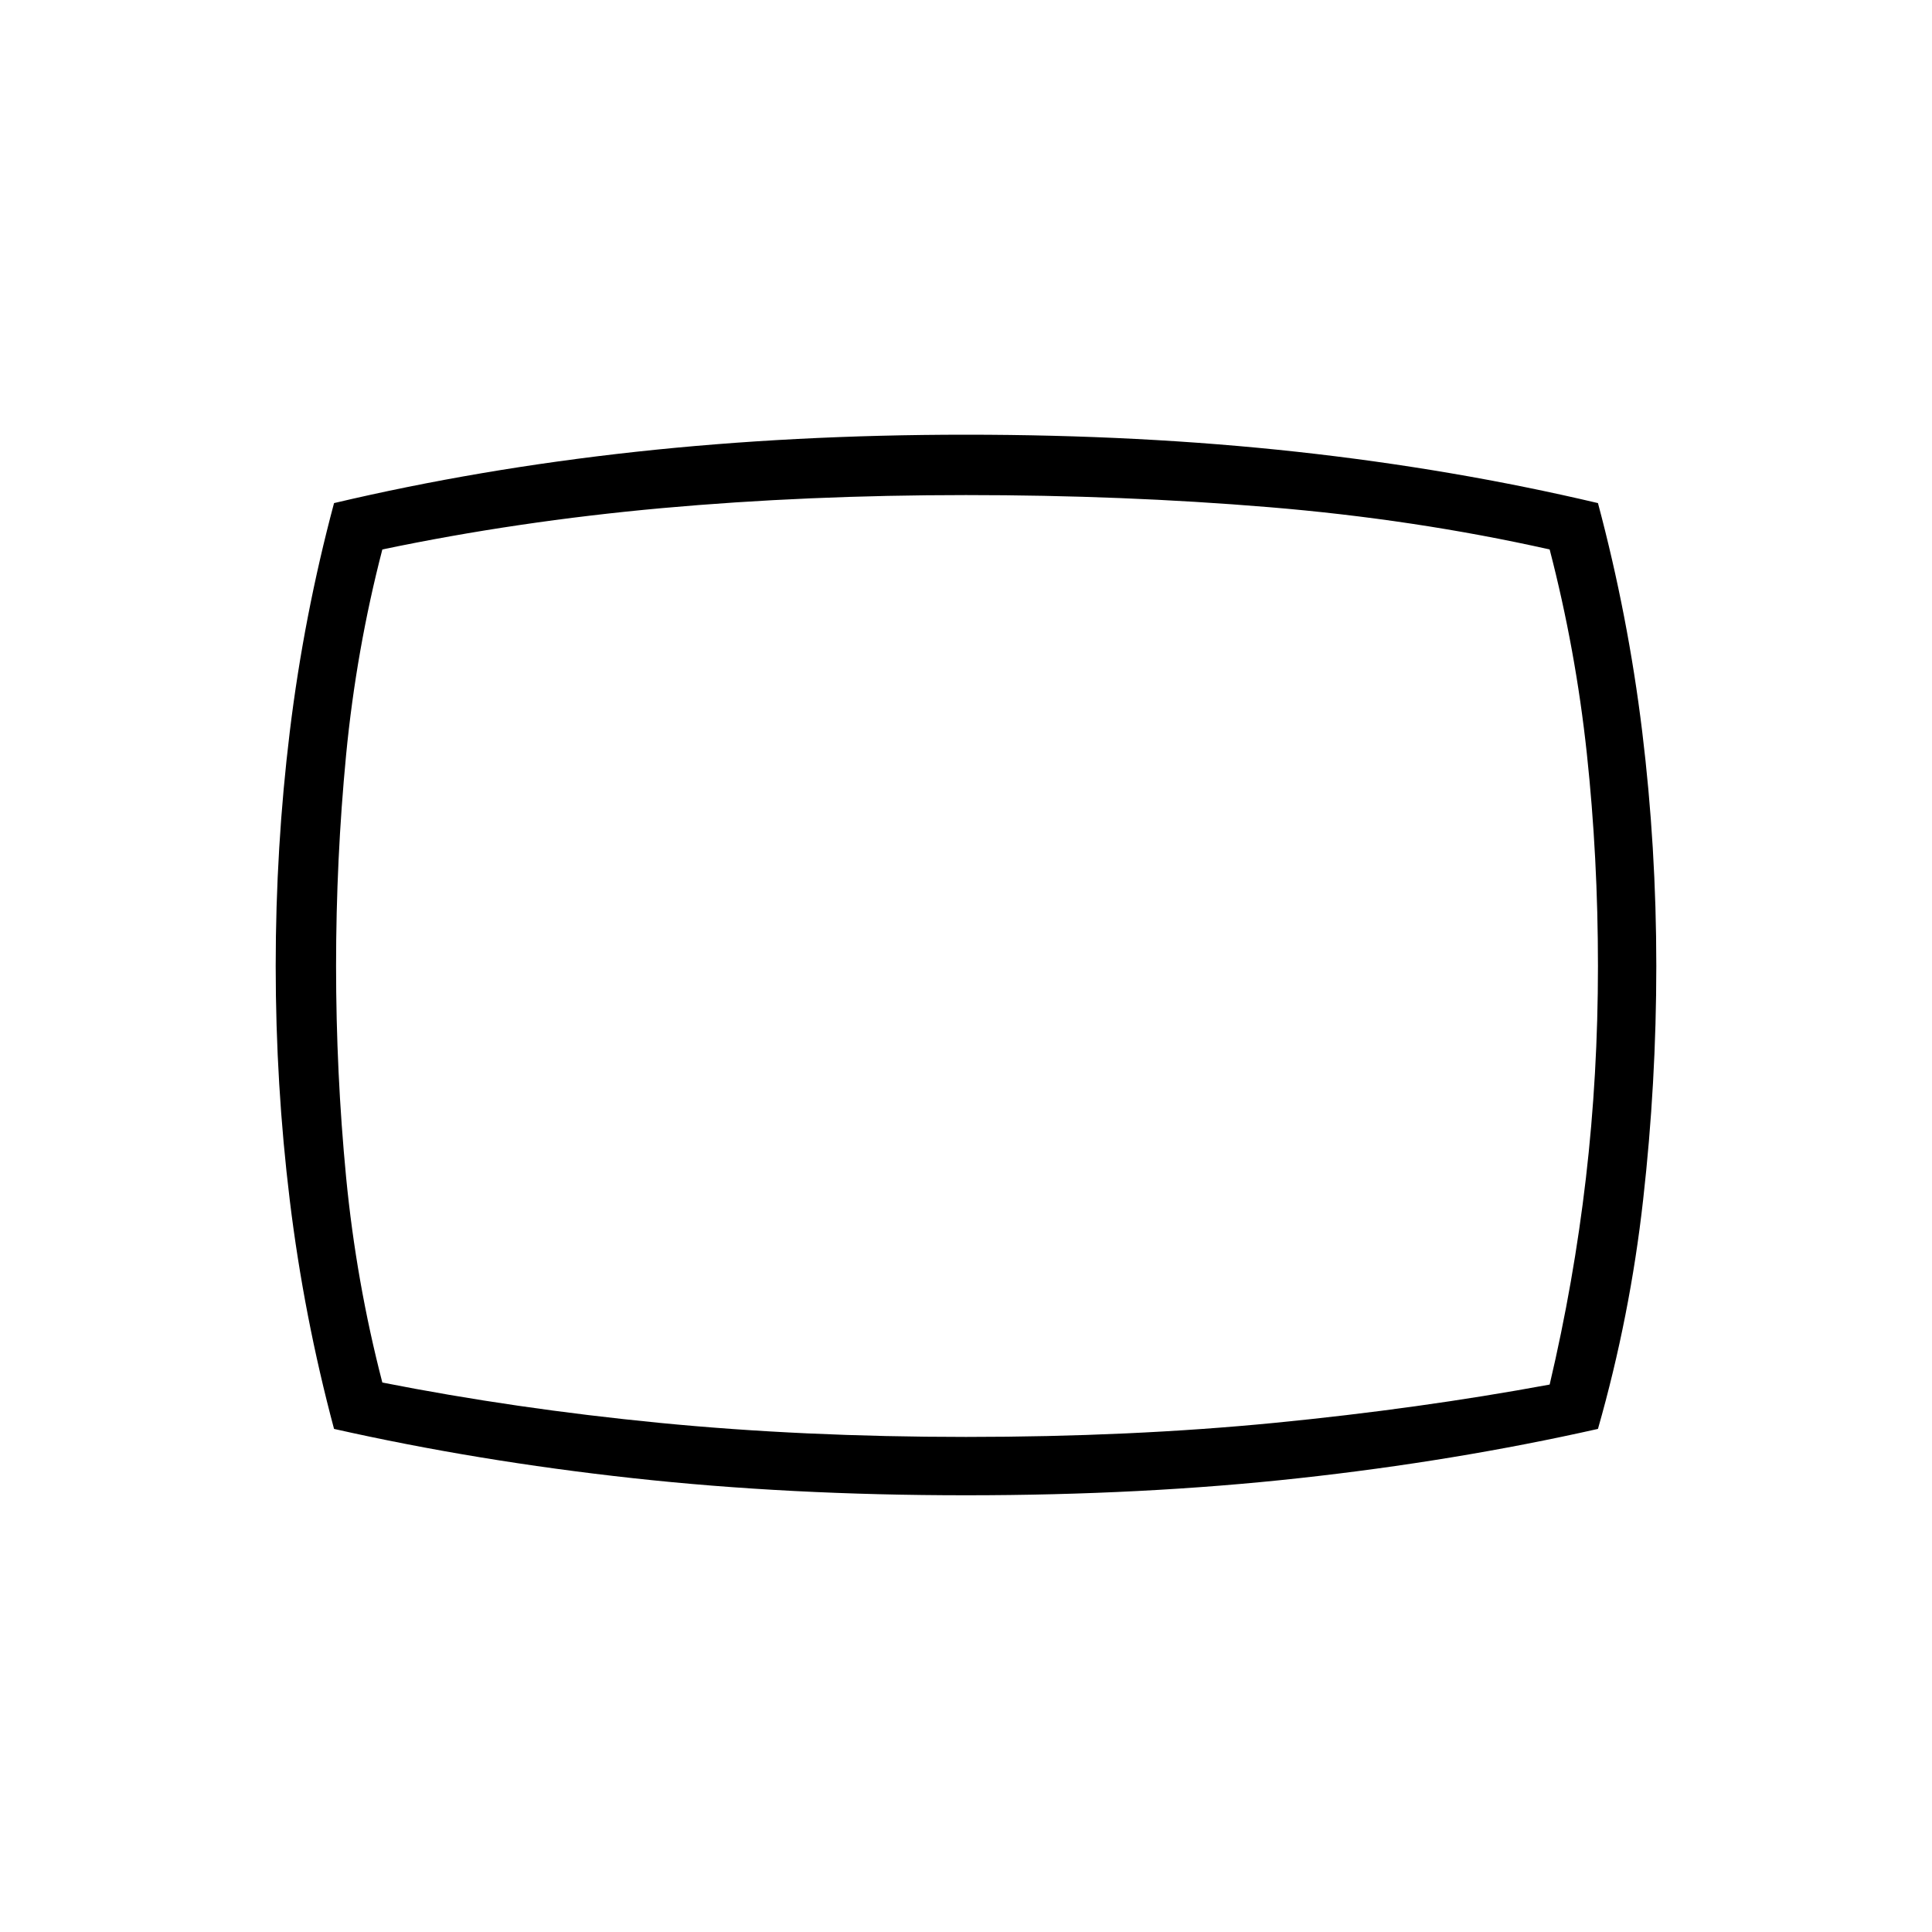 <svg xmlns="http://www.w3.org/2000/svg" height="20" width="20"><path d="M10 15.479Q8.167 15.479 6.552 15.302Q4.938 15.125 3.458 14.792Q3.146 13.625 3 12.427Q2.854 11.229 2.854 10Q2.854 8.771 3 7.573Q3.146 6.375 3.458 5.208Q4.958 4.854 6.583 4.677Q8.208 4.5 10 4.5Q11.812 4.5 13.427 4.677Q15.042 4.854 16.542 5.208Q16.854 6.375 17 7.573Q17.146 8.771 17.146 10Q17.146 11.208 17.01 12.417Q16.875 13.625 16.542 14.792Q15.062 15.125 13.448 15.302Q11.833 15.479 10 15.479ZM10 10Q10 10 10 10Q10 10 10 10Q10 10 10 10Q10 10 10 10Q10 10 10 10Q10 10 10 10Q10 10 10 10Q10 10 10 10Q10 10 10 10Q10 10 10 10Q10 10 10 10Q10 10 10 10Q10 10 10 10Q10 10 10 10Q10 10 10 10Q10 10 10 10ZM10 14.875Q11.708 14.875 13.198 14.729Q14.688 14.583 16.042 14.333Q16.292 13.271 16.417 12.198Q16.542 11.125 16.542 10Q16.542 8.875 16.427 7.802Q16.312 6.729 16.042 5.688Q14.646 5.375 13.135 5.25Q11.625 5.125 10 5.125Q8.354 5.125 6.854 5.26Q5.354 5.396 3.958 5.688Q3.688 6.729 3.583 7.813Q3.479 8.896 3.479 10Q3.479 11.104 3.583 12.188Q3.688 13.271 3.958 14.312Q5.333 14.583 6.823 14.729Q8.312 14.875 10 14.875Z"/></svg>